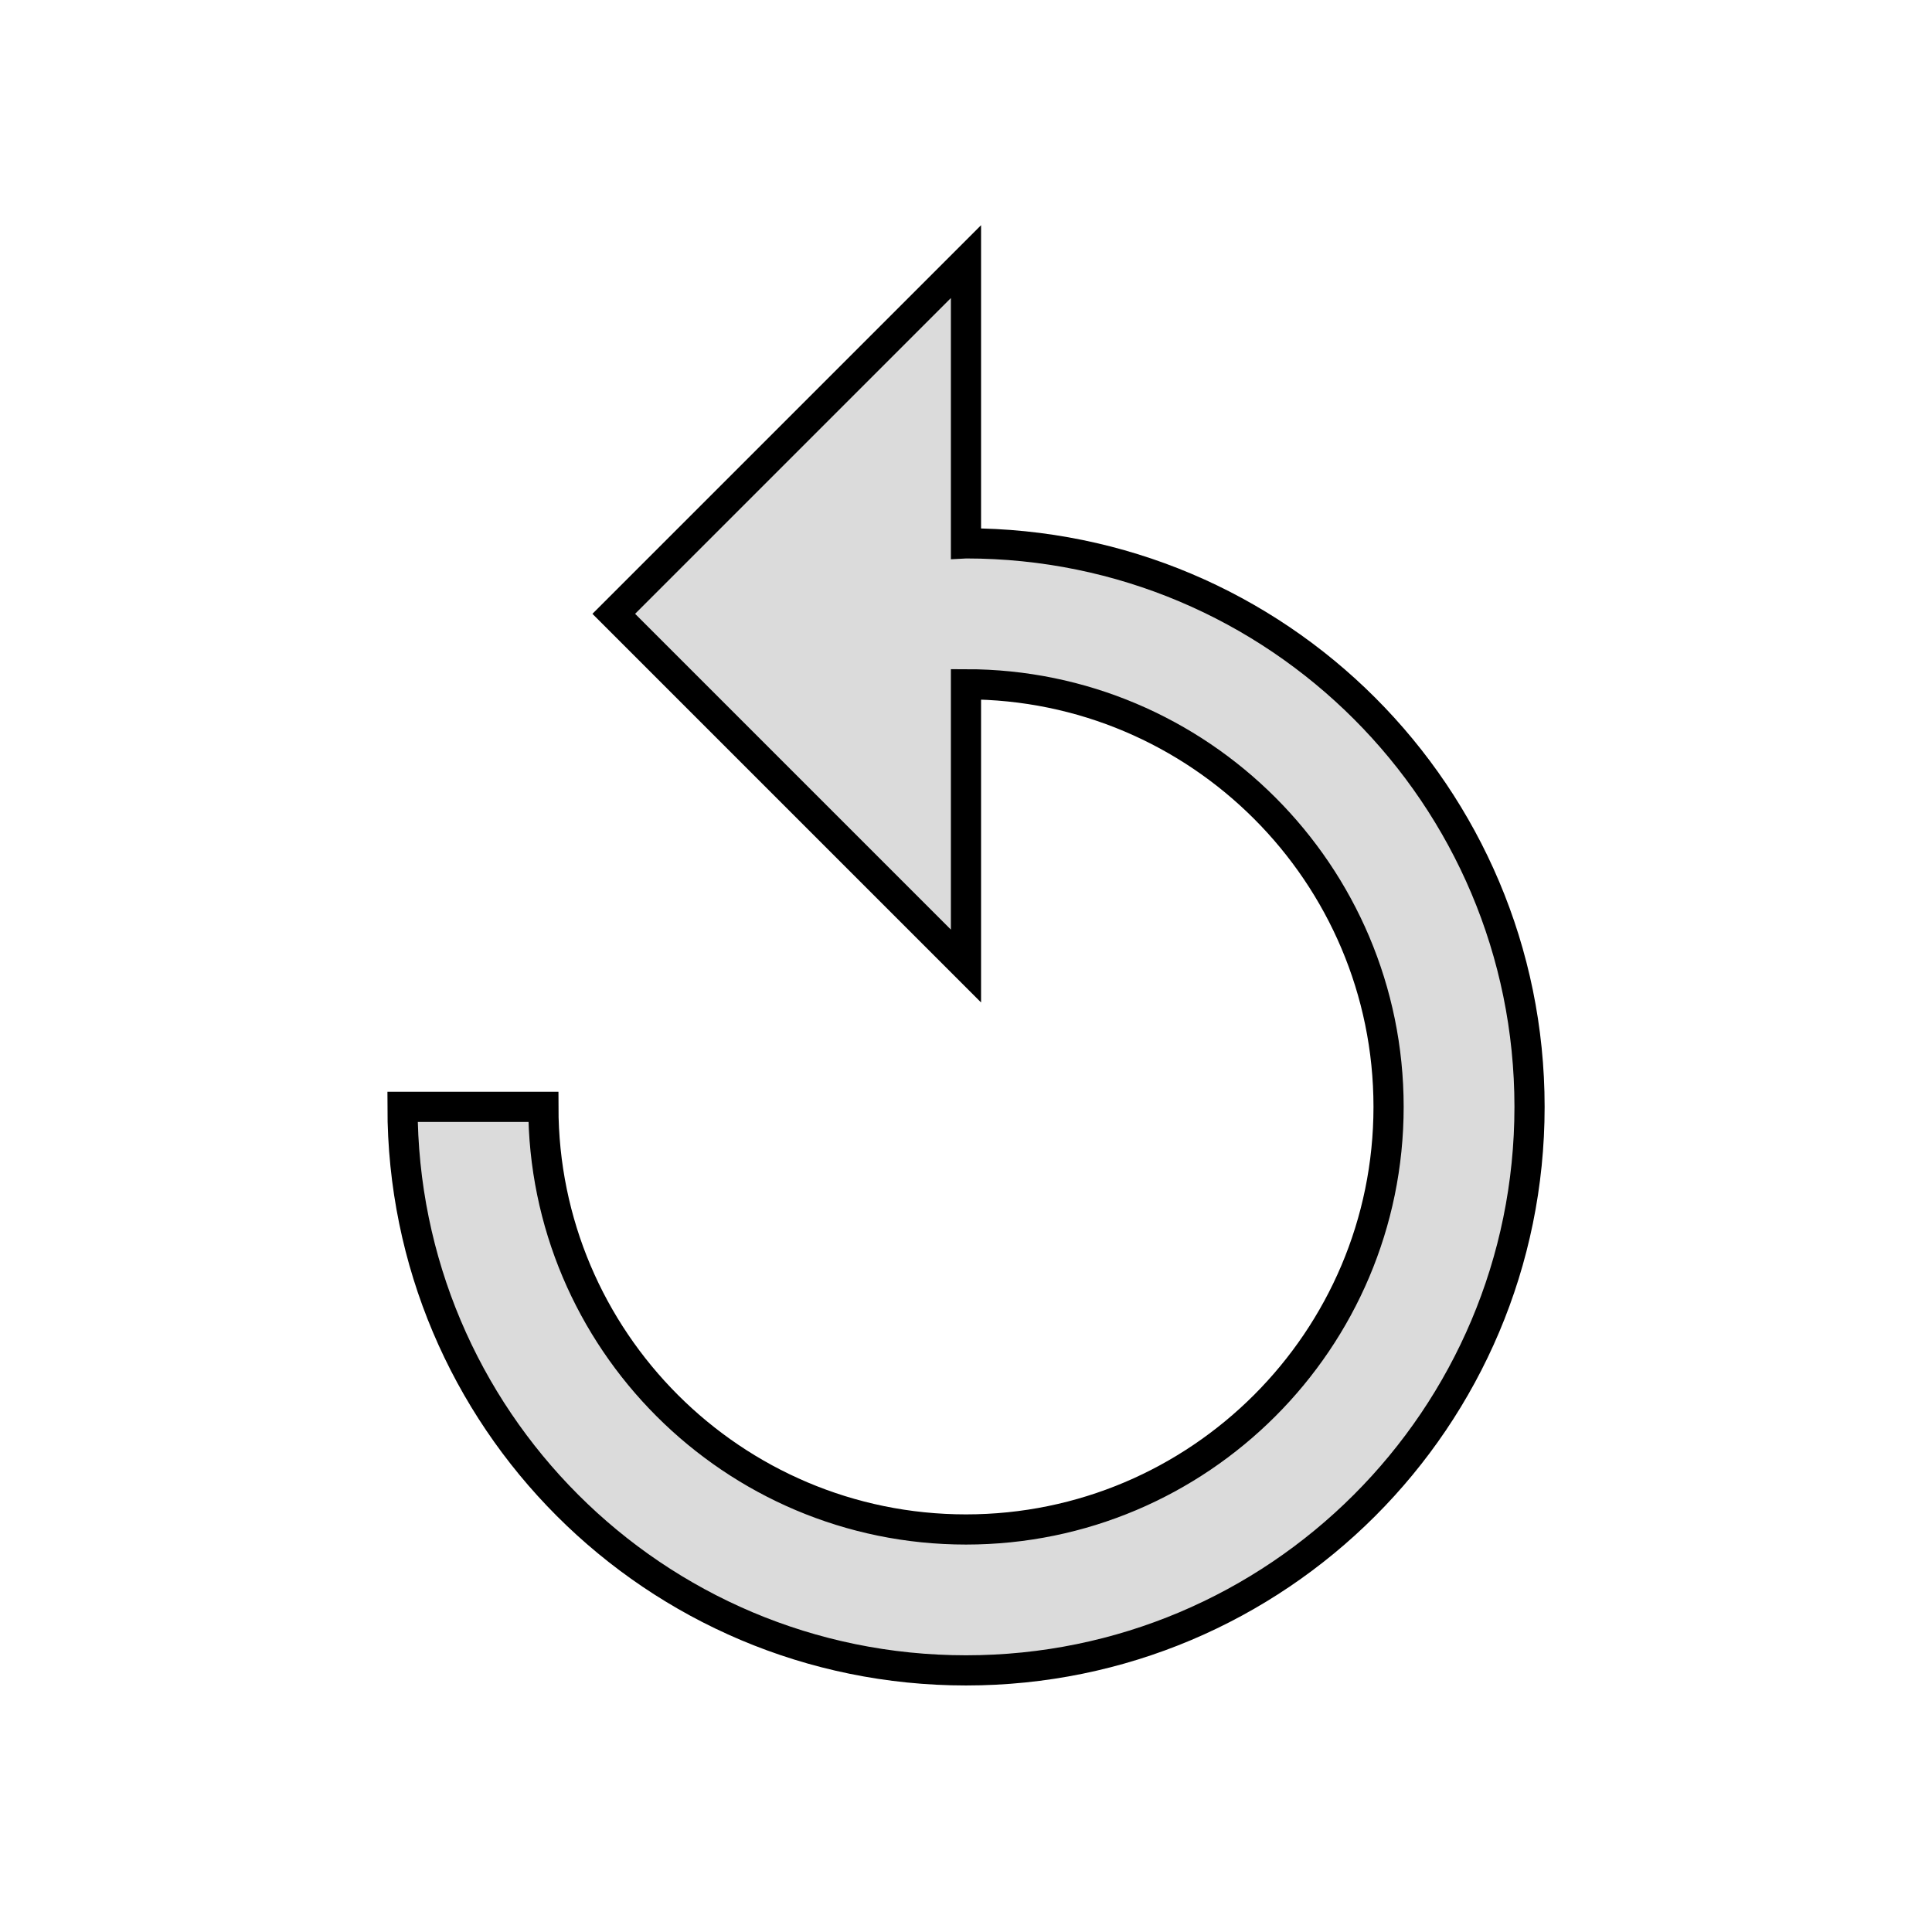 <?xml version="1.0" encoding="UTF-8" standalone="no"?>
<svg
   xmlns:dc="http://purl.org/dc/elements/1.1/"
   xmlns:cc="http://creativecommons.org/ns#"
   xmlns:rdf="http://www.w3.org/1999/02/22-rdf-syntax-ns#"
   xmlns:svg="http://www.w3.org/2000/svg"
   xmlns="http://www.w3.org/2000/svg"
   xmlns:sodipodi="http://sodipodi.sourceforge.net/DTD/sodipodi-0.dtd"
   xmlns:inkscape="http://www.inkscape.org/namespaces/inkscape"
   inkscape:export-ydpi="94.523254"
   inkscape:export-xdpi="94.523254"
   inkscape:export-filename="/home/ehmprah/dev/paint-it-black/assets/highlight.png"
   sodipodi:docname="icon_replay.svg"
   inkscape:version="1.0.2 (e86c870879, 2021-01-15)"
   id="svg8"
   version="1.1"
   viewBox="0 0 33.867 33.867"
   height="128"
   width="128">
  <defs
     id="defs2" />
  <sodipodi:namedview
     id="base"
     pagecolor="#999999"
     bordercolor="#666666"
     borderopacity="1.0"
     inkscape:pageopacity="0"
     inkscape:pageshadow="2"
     inkscape:zoom="1.5800782"
     inkscape:cx="-263.12721"
     inkscape:cy="83.198133"
     inkscape:document-units="mm"
     inkscape:current-layer="layer1"
     inkscape:document-rotation="0"
     showgrid="true"
     units="px"
     inkscape:window-width="2560"
     inkscape:window-height="1003"
     inkscape:window-x="1920"
     inkscape:window-y="0"
     inkscape:window-maximized="1">
    <inkscape:grid
       type="xygrid"
       id="grid7161"
       dotted="true"
       spacingx="2.117"
       spacingy="2.117" />
  </sodipodi:namedview>
  <g
     inkscape:label="Layer 1"
     inkscape:groupmode="layer"
     id="layer1"
     style="display:inline">
    <path
       d="M -14.817,14.817 H 14.817 V 44.45 h -29.633 z"
       fill="none"
       id="path832"
       style="stroke-width:1.235" />
    <path
       d="m 16.933,9.525 v -4.939 l -6.174,6.174 6.174,6.174 v -4.939 c 4.087,0 7.408,3.321 7.408,7.408 0,4.087 -3.321,7.408 -7.408,7.408 -4.087,0 -7.408,-3.321 -7.408,-7.408 h -2.469 c 0,5.457 4.42,9.878 9.878,9.878 5.457,0 9.878,-4.42 9.878,-9.878 0,-5.457 -4.42,-9.878 -9.878,-9.878 z"
       id="path834"
       style="fill:#dbdbdb;stroke-width:0.529;fill-opacity:1;stroke:#000000;stroke-opacity:1;stroke-miterlimit:4;stroke-dasharray:none" />
  </g>
</svg>
